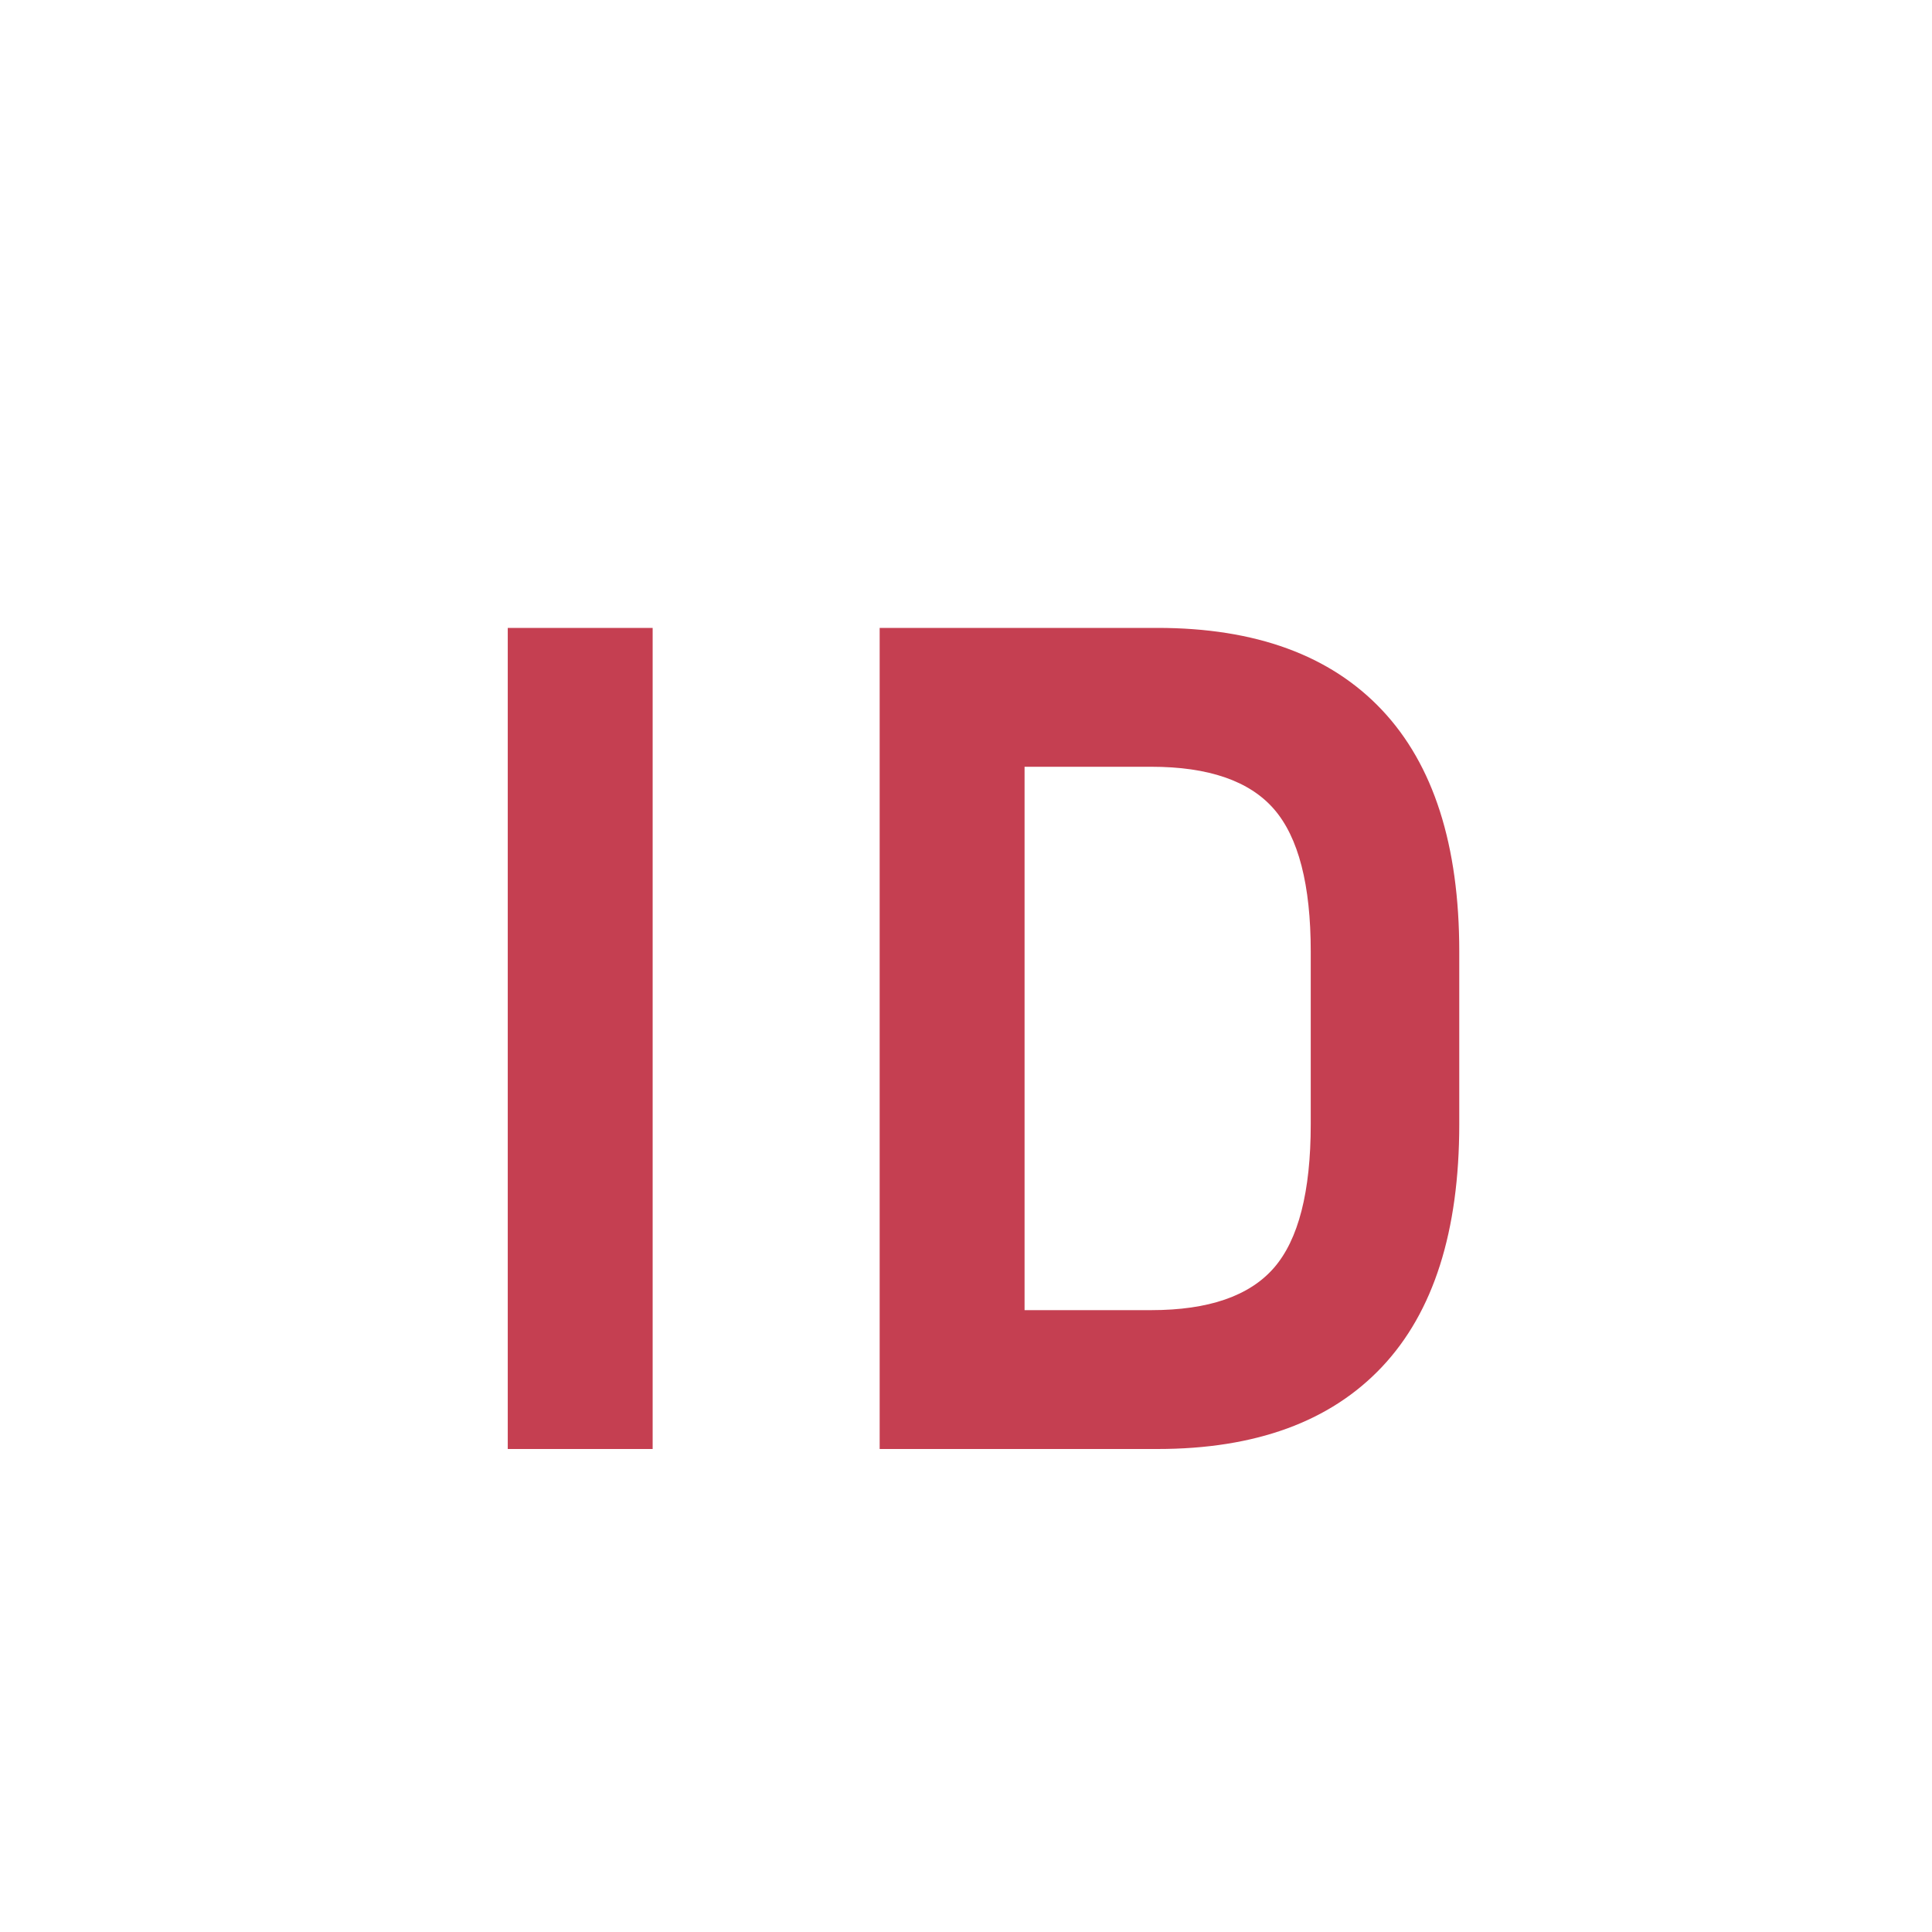 <?xml version="1.0" encoding="UTF-8"?>
<svg width="16px" height="16px" viewBox="0 0 16 16" version="1.1" xmlns="http://www.w3.org/2000/svg" xmlns:xlink="http://www.w3.org/1999/xlink">
    <title>Slice</title>
    <g id="LOGO" stroke="none" stroke-width="1" fill="none" fill-rule="evenodd">
        <g id="ID" fill="#C53F51" fill-rule="nonzero">
            <path d="M5.405,12 L5.405,5.2 L4.205,5.2 L4.205,12 L5.405,12 Z M9.585,12 C10.398,12 11.018,11.773 11.445,11.32 C11.872,10.867 12.085,10.197 12.085,9.31 L12.085,9.31 L12.085,7.88 C12.085,7 11.872,6.333 11.445,5.88 C11.018,5.427 10.398,5.2 9.585,5.2 L9.585,5.2 L7.285,5.2 L7.285,12 L9.585,12 Z M9.535,10.85 L8.485,10.85 L8.485,6.35 L9.535,6.35 C10.008,6.35 10.347,6.467 10.55,6.7 C10.753,6.933 10.855,7.327 10.855,7.88 L10.855,7.88 L10.855,9.31 C10.855,9.87 10.753,10.267 10.55,10.5 C10.347,10.733 10.008,10.85 9.535,10.85 L9.535,10.85 Z"></path>
        </g>
    </g>
</svg>